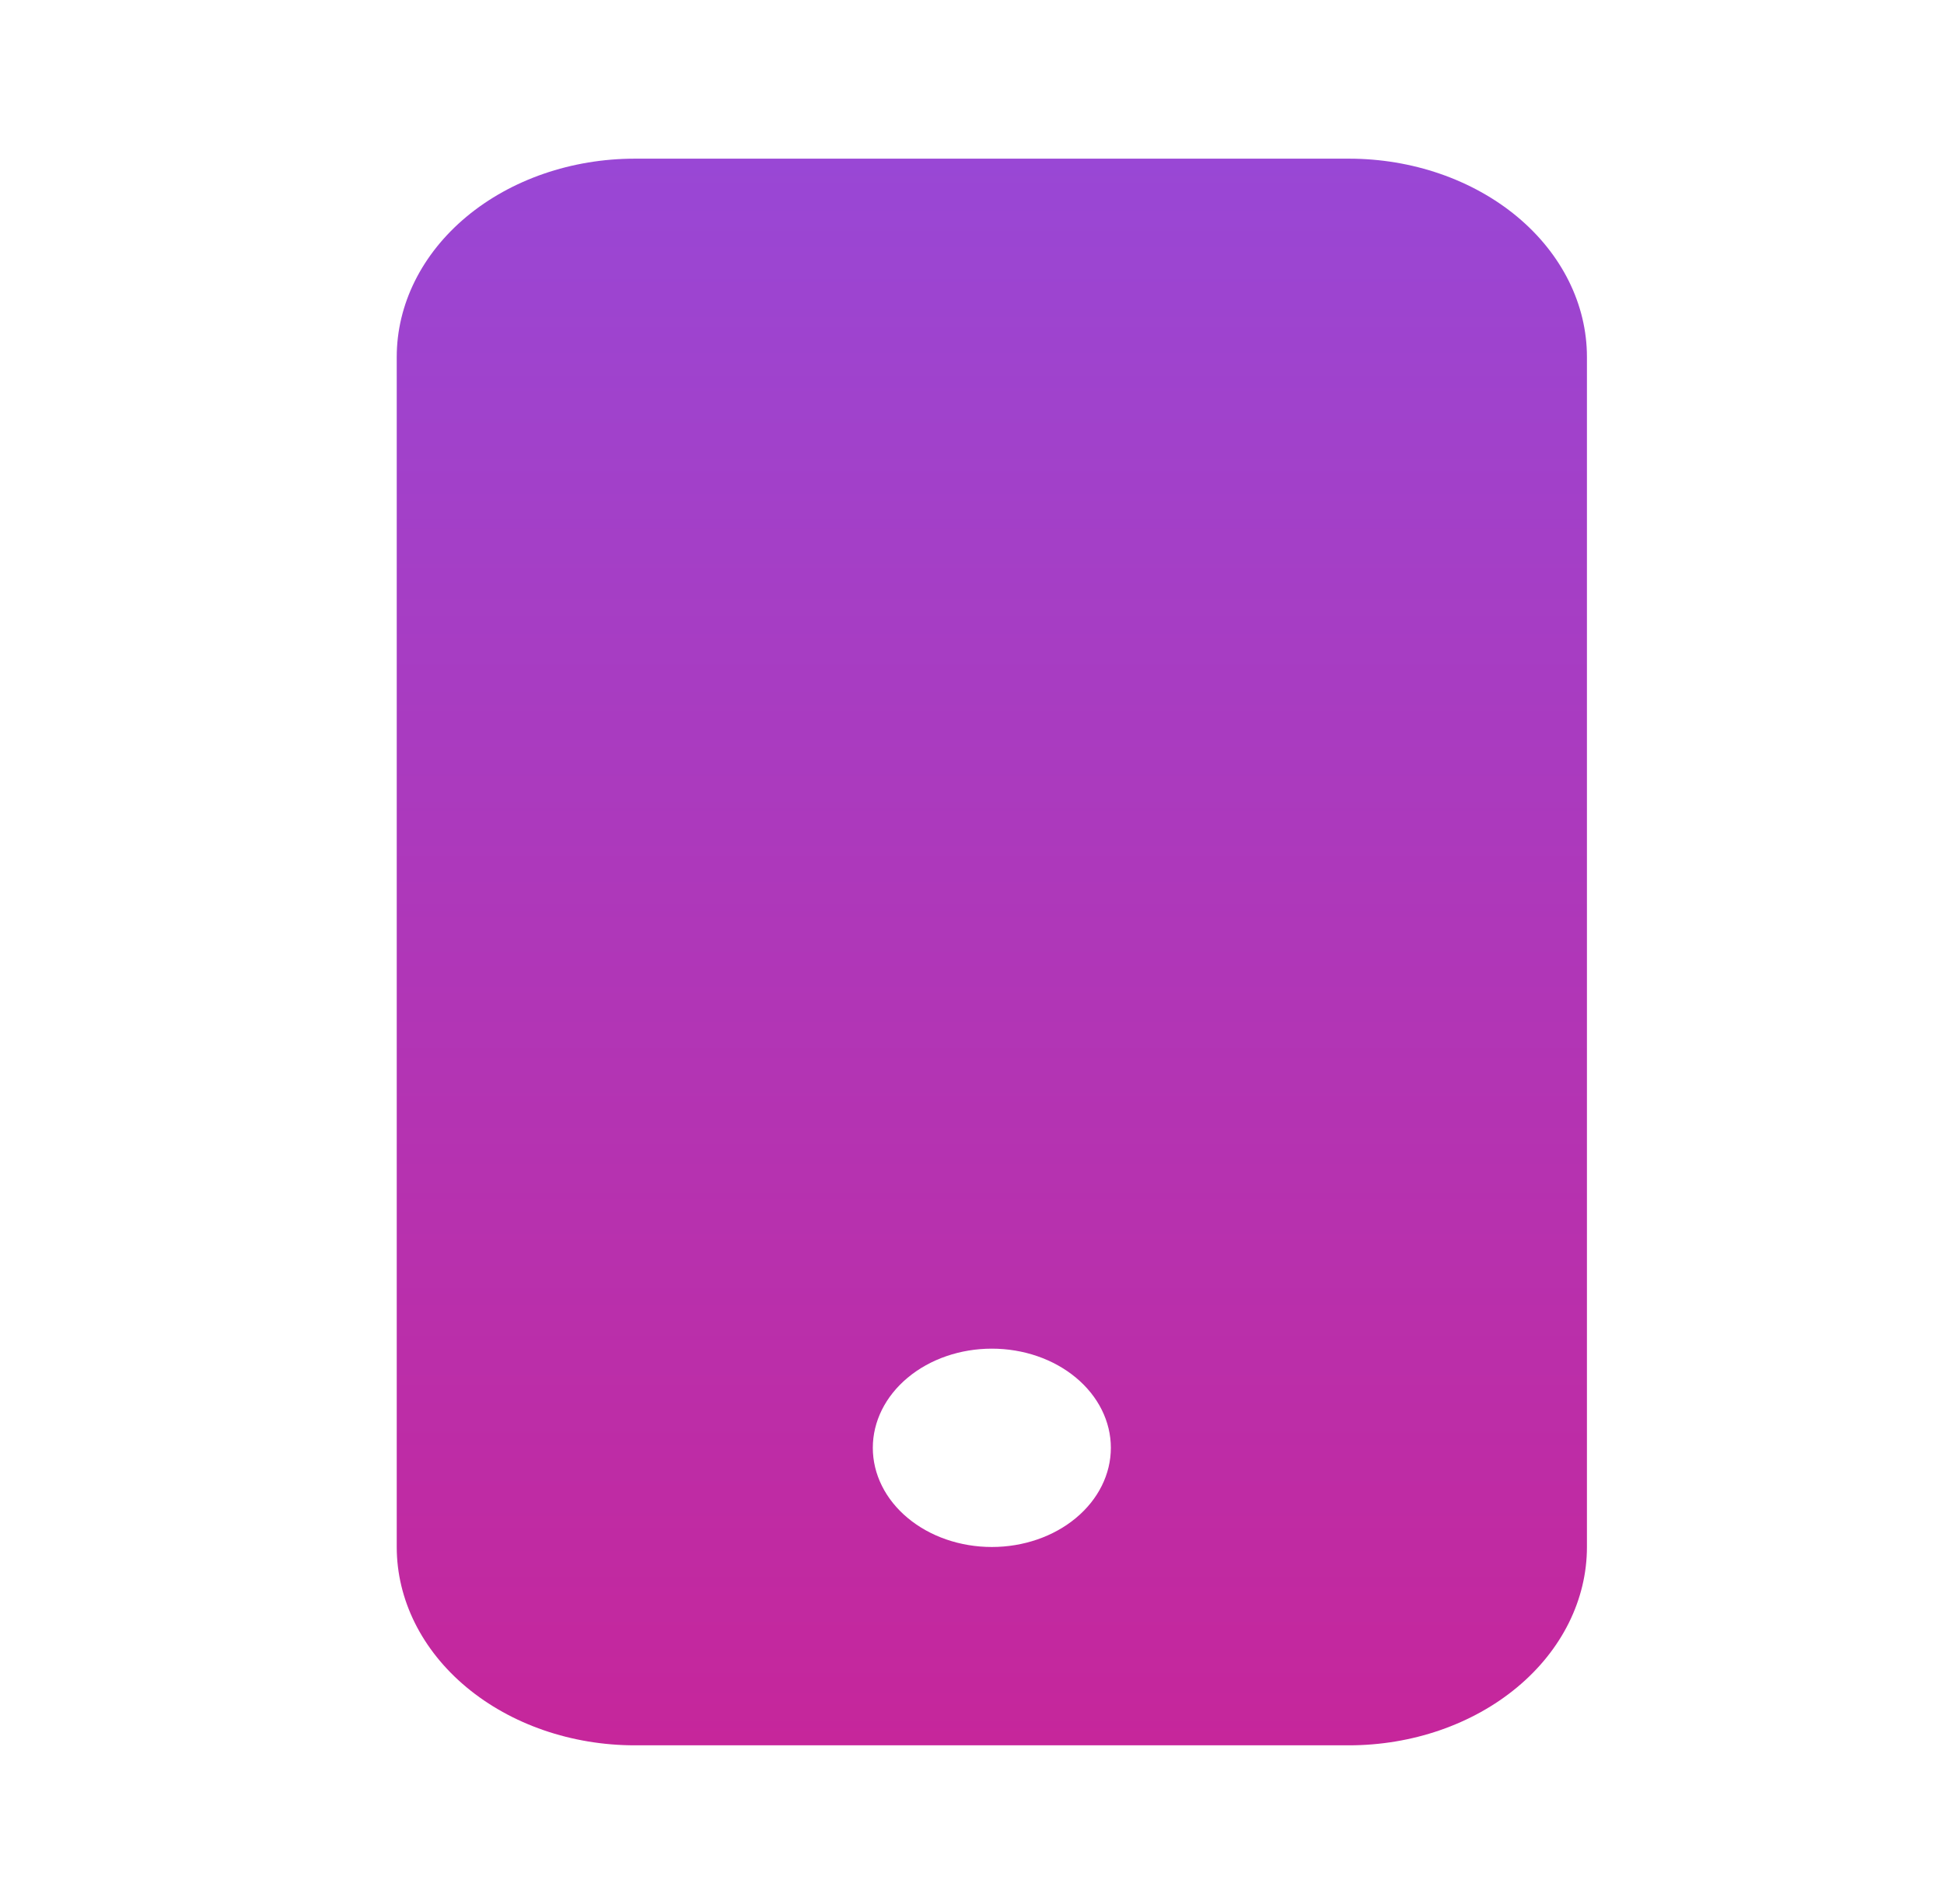 <svg width="49" height="48" viewBox="0 0 49 48" fill="none" xmlns="http://www.w3.org/2000/svg">
<path d="M10 9C10 7.674 10.632 6.402 11.757 5.464C12.883 4.527 14.409 4 16 4H34C35.591 4 37.117 4.527 38.243 5.464C39.368 6.402 40 7.674 40 9V39C40 40.326 39.368 41.598 38.243 42.535C37.117 43.473 35.591 44 34 44H16C14.409 44 12.883 43.473 11.757 42.535C10.632 41.598 10 40.326 10 39V9ZM28 36.5C28 35.837 27.684 35.201 27.121 34.732C26.559 34.263 25.796 34 25 34C24.204 34 23.441 34.263 22.879 34.732C22.316 35.201 22 35.837 22 36.5C22 37.163 22.316 37.799 22.879 38.268C23.441 38.737 24.204 39 25 39C25.796 39 26.559 38.737 27.121 38.268C27.684 37.799 28 37.163 28 36.5Z" fill="url(#paint0_linear_680_1432)"/>
<defs>
<linearGradient id="paint0_linear_680_1432" x1="25" y1="4" x2="25" y2="44" gradientUnits="userSpaceOnUse">
<stop stop-color="#9947D5"/>
<stop offset="1" stop-color="#C6269B"/>
</linearGradient>
</defs>
</svg>
